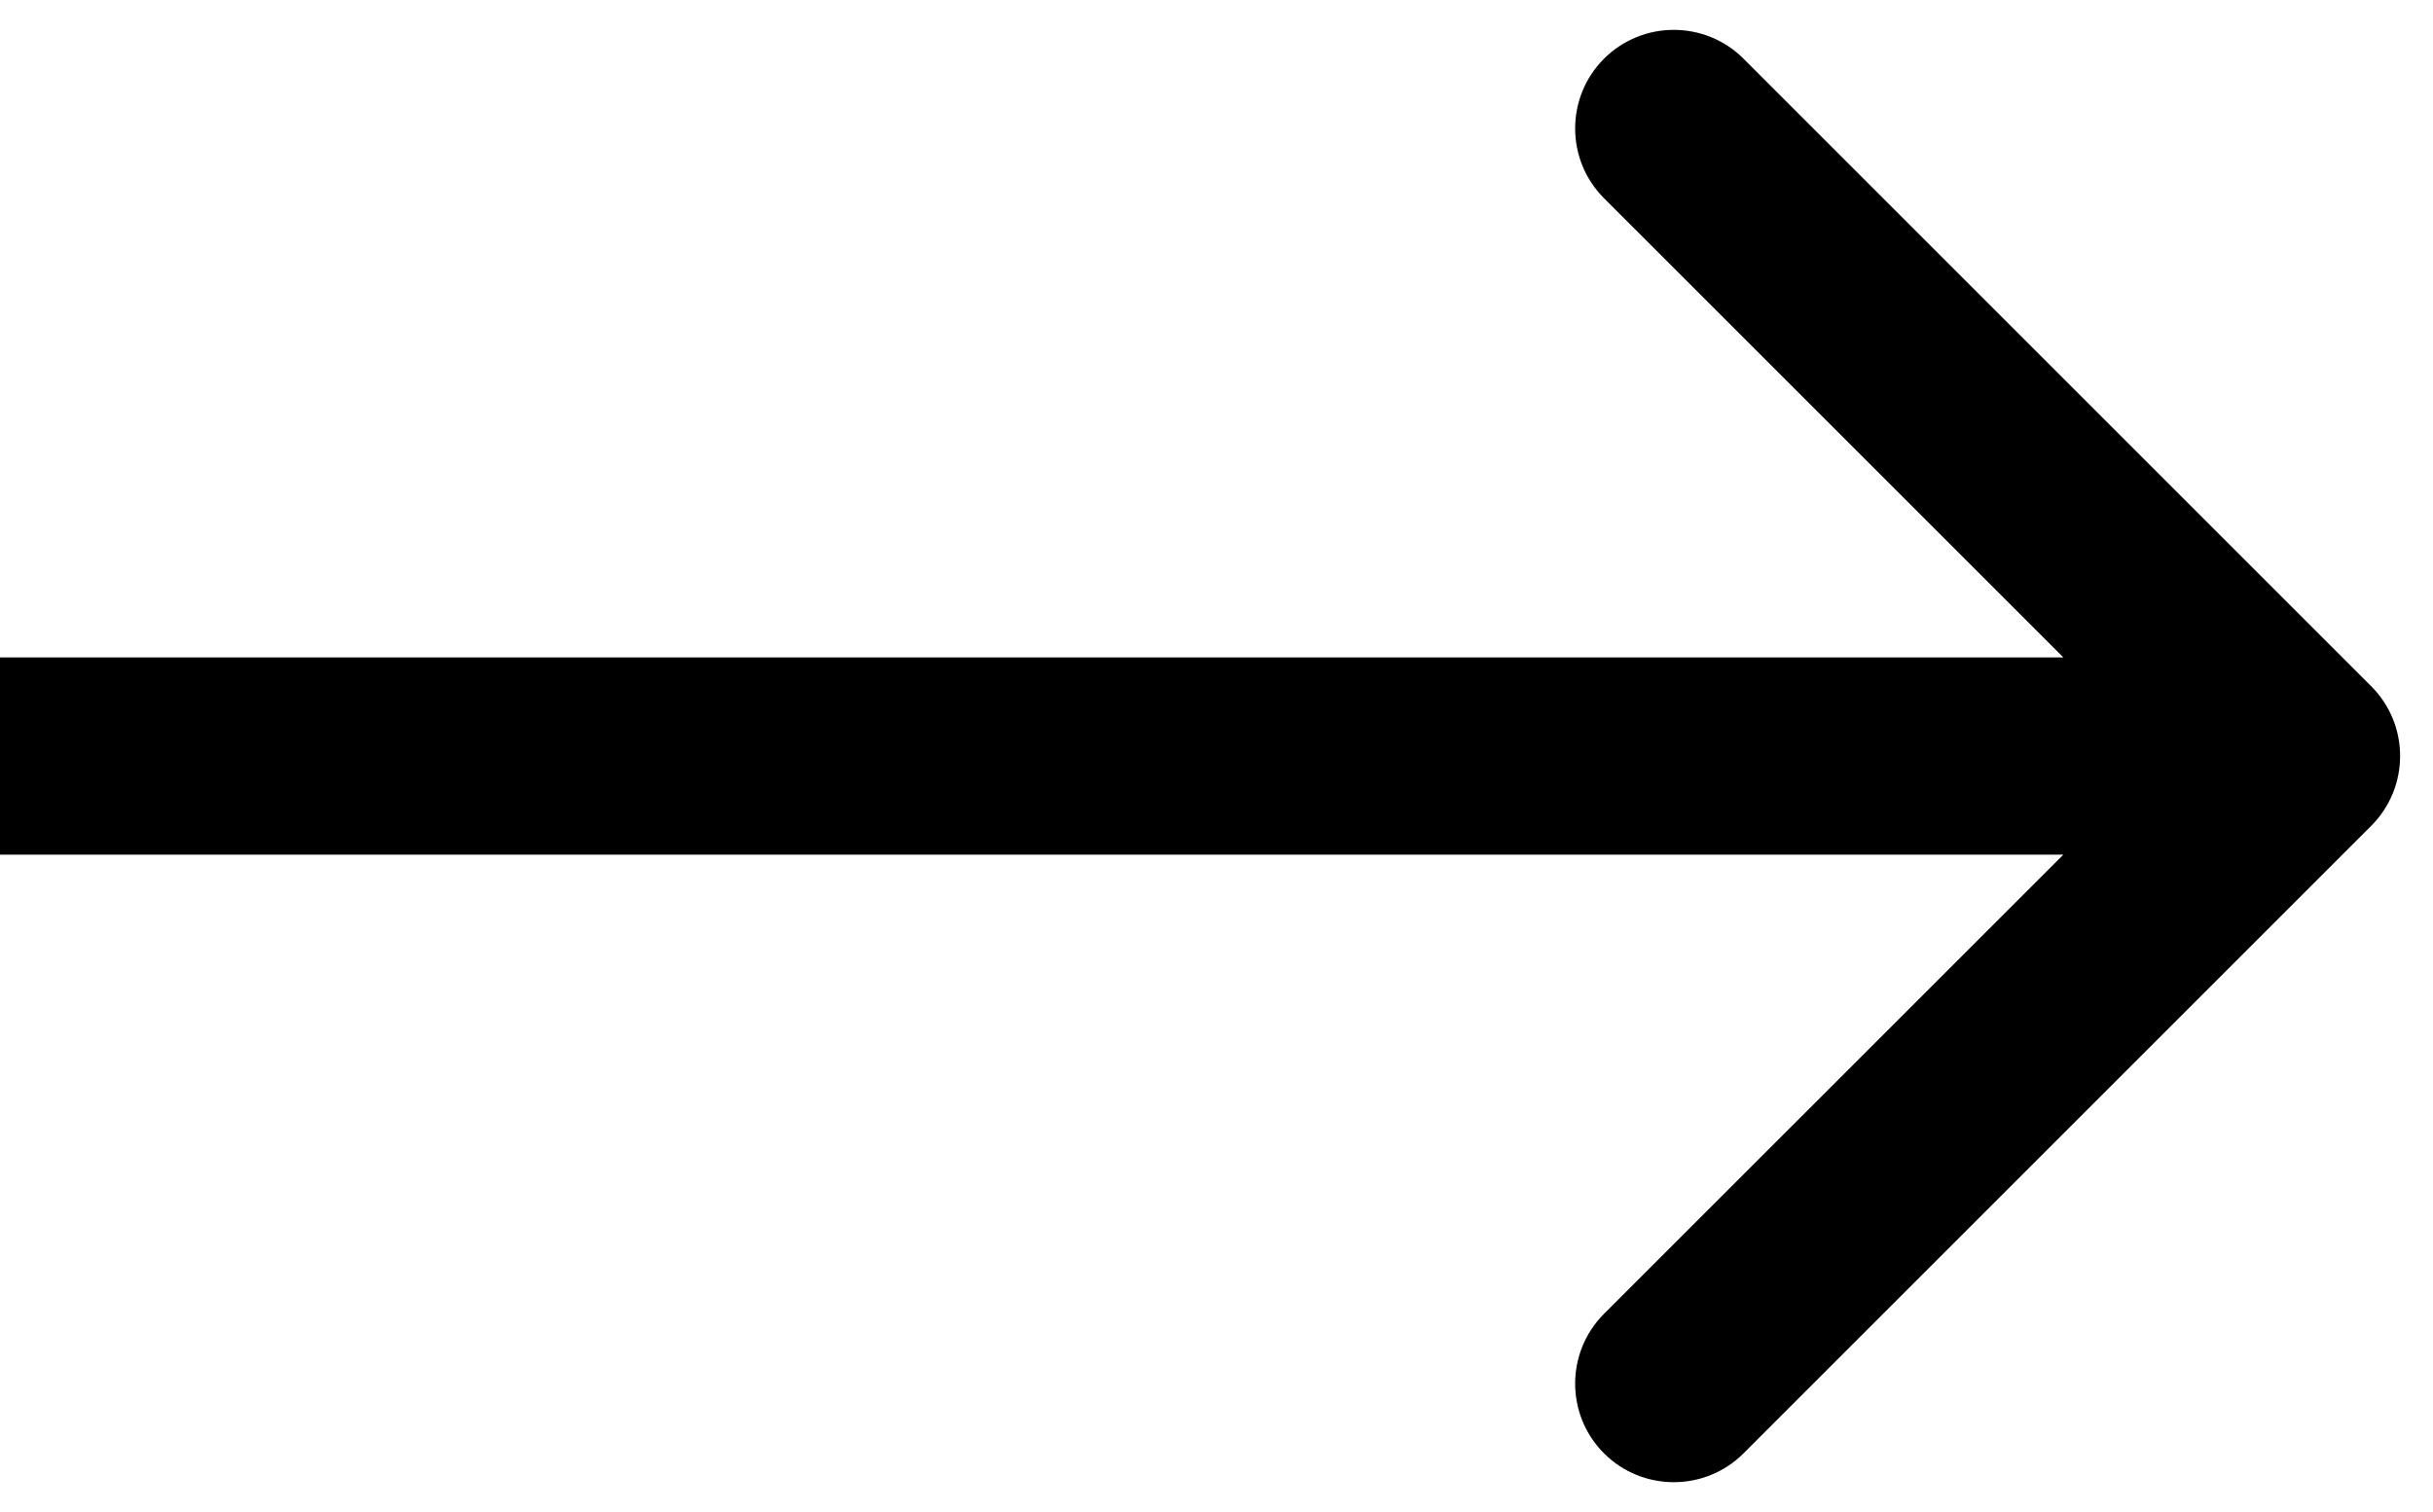 <svg width="37" height="23" viewBox="0 0 37 23" xmlns="http://www.w3.org/2000/svg">
<path d="M36.061 12.561C36.646 11.975 36.646 11.025 36.061 10.439L26.515 0.893C25.929 0.308 24.979 0.308 24.393 0.893C23.808 1.479 23.808 2.429 24.393 3.015L32.879 11.5L24.393 19.985C23.808 20.571 23.808 21.521 24.393 22.107C24.979 22.692 25.929 22.692 26.515 22.107L36.061 12.561ZM0 13H35V10H0V13Z" fill="currentColor"/>
</svg>
